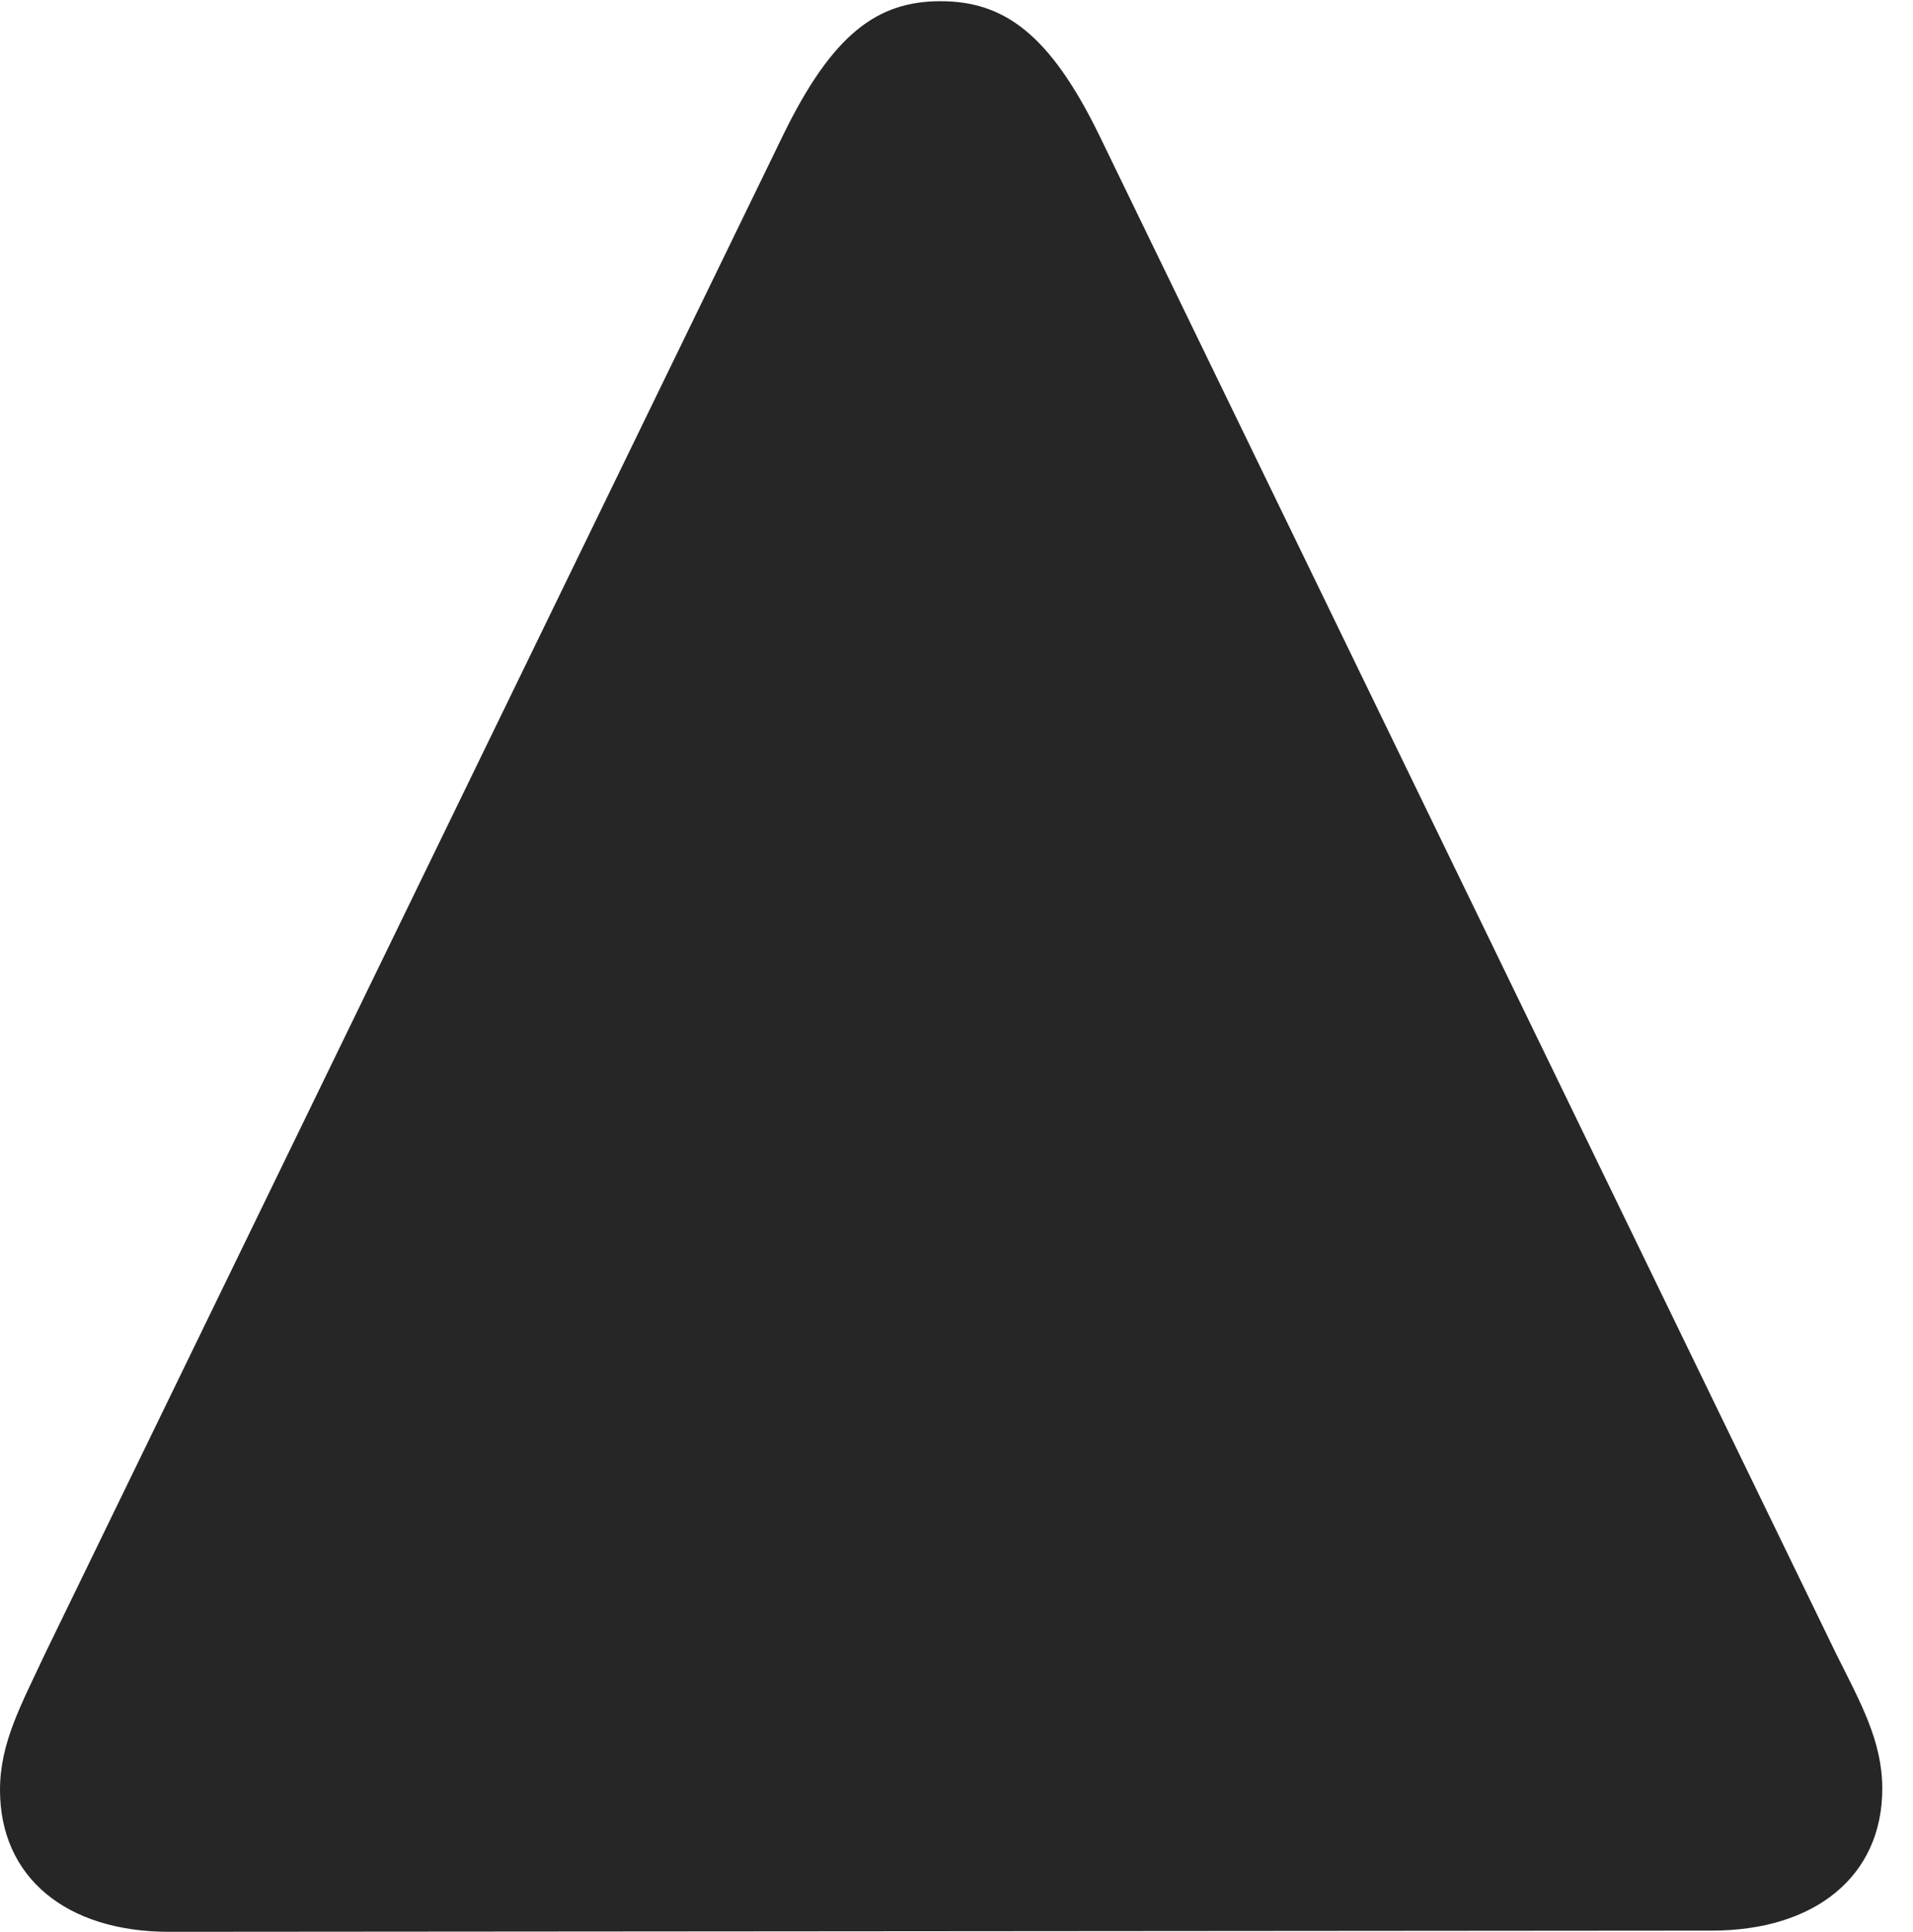 <?xml version="1.0" encoding="UTF-8"?>
<!--Generator: Apple Native CoreSVG 326-->
<!DOCTYPE svg
PUBLIC "-//W3C//DTD SVG 1.1//EN"
       "http://www.w3.org/Graphics/SVG/1.1/DTD/svg11.dtd">
<svg version="1.1" xmlns="http://www.w3.org/2000/svg" xmlns:xlink="http://www.w3.org/1999/xlink" viewBox="0 0 22.107 22.326">
 <g>
  <rect height="22.326" opacity="0" width="22.107" x="0" y="0"/>
  <path d="M21.752 20.672C21.752 20.125 21.506 19.688 21.219 19.113L12.701 1.559C12.127 0.383 11.594 0.014 10.869 0.014C10.145 0.014 9.625 0.383 9.051 1.559L0.52 19.113C0.246 19.701 0 20.139 0 20.686C0 21.697 0.766 22.326 1.955 22.326L19.783 22.312C20.973 22.312 21.752 21.684 21.752 20.672Z" fill="black" fill-opacity="0.85"/>
 </g>
</svg>
